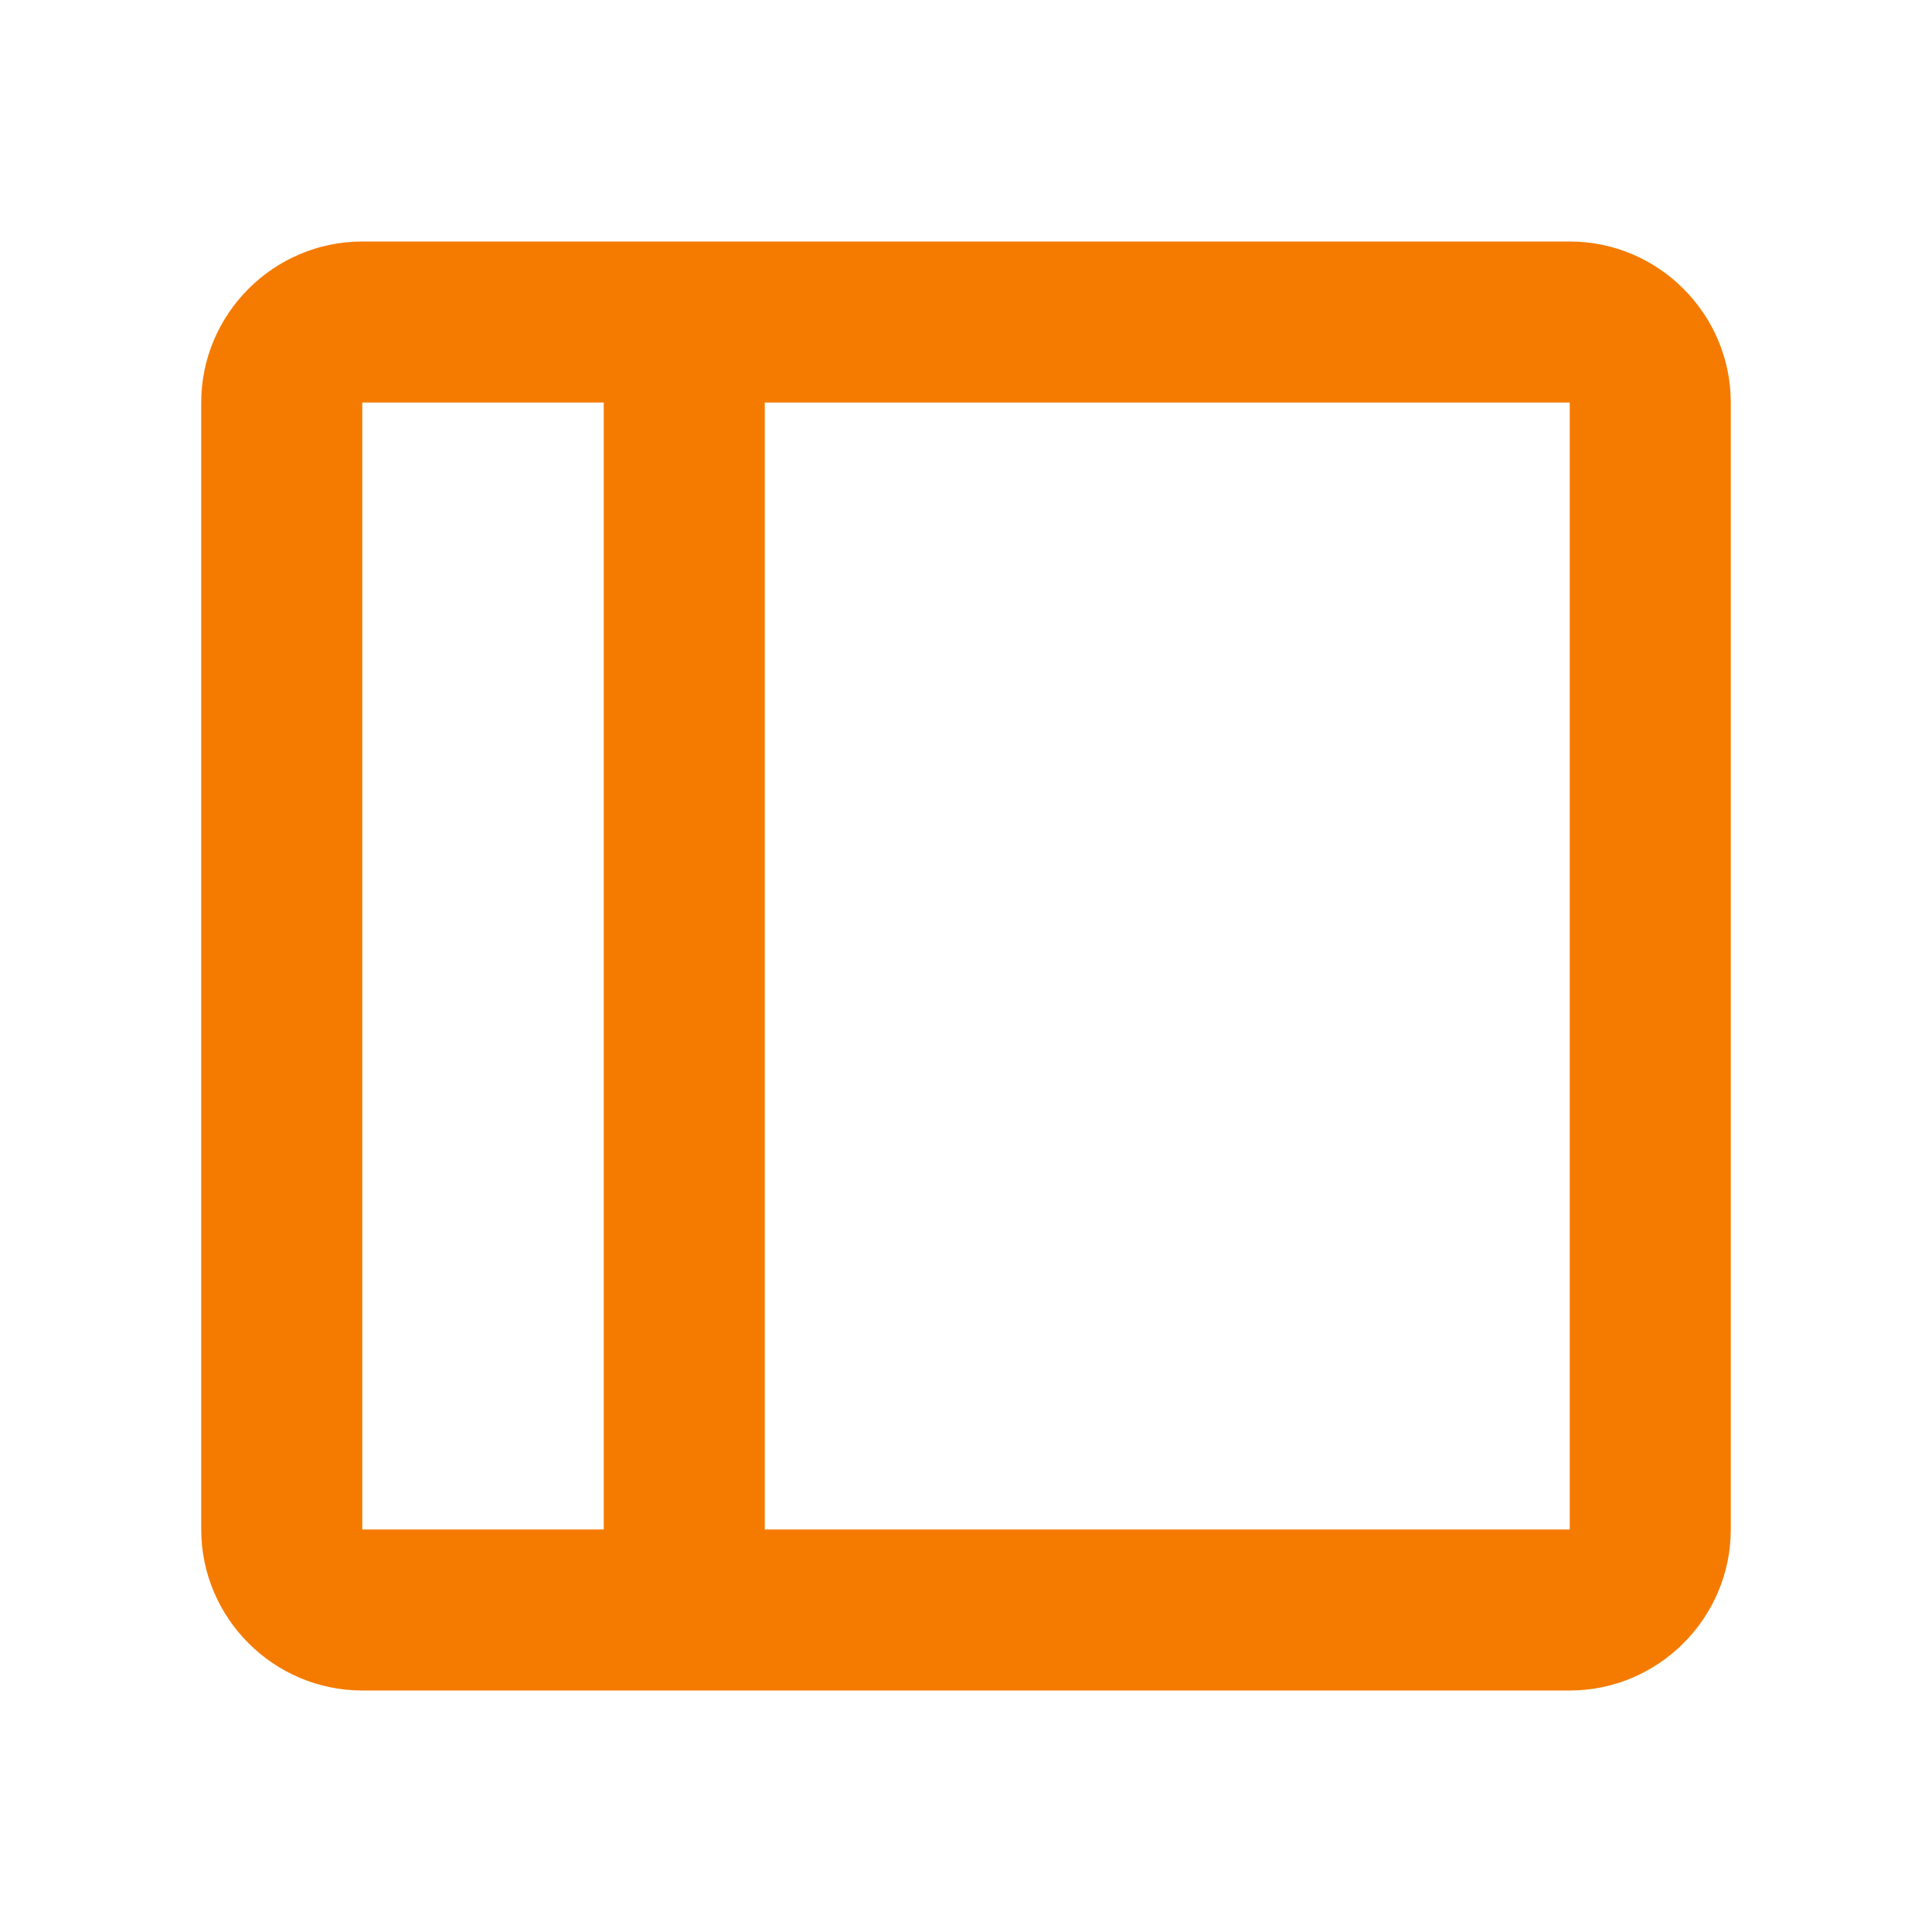 <svg width="20" height="20" viewBox="0 0 20 20" fill="none" xmlns="http://www.w3.org/2000/svg">
<path d="M16.25 2.5H3.75C2.833 2.5 2.083 3.25 2.083 4.167V15.833C2.083 16.75 2.833 17.5 3.75 17.5H16.25C17.167 17.5 17.917 16.75 17.917 15.833V4.167C17.917 3.25 17.167 2.5 16.25 2.5ZM16.25 15.833H10H7.917V4.167H16.25V15.833ZM3.75 4.167H6.25V15.833H3.75V4.167Z" fill="#F57B00"/>
</svg>
